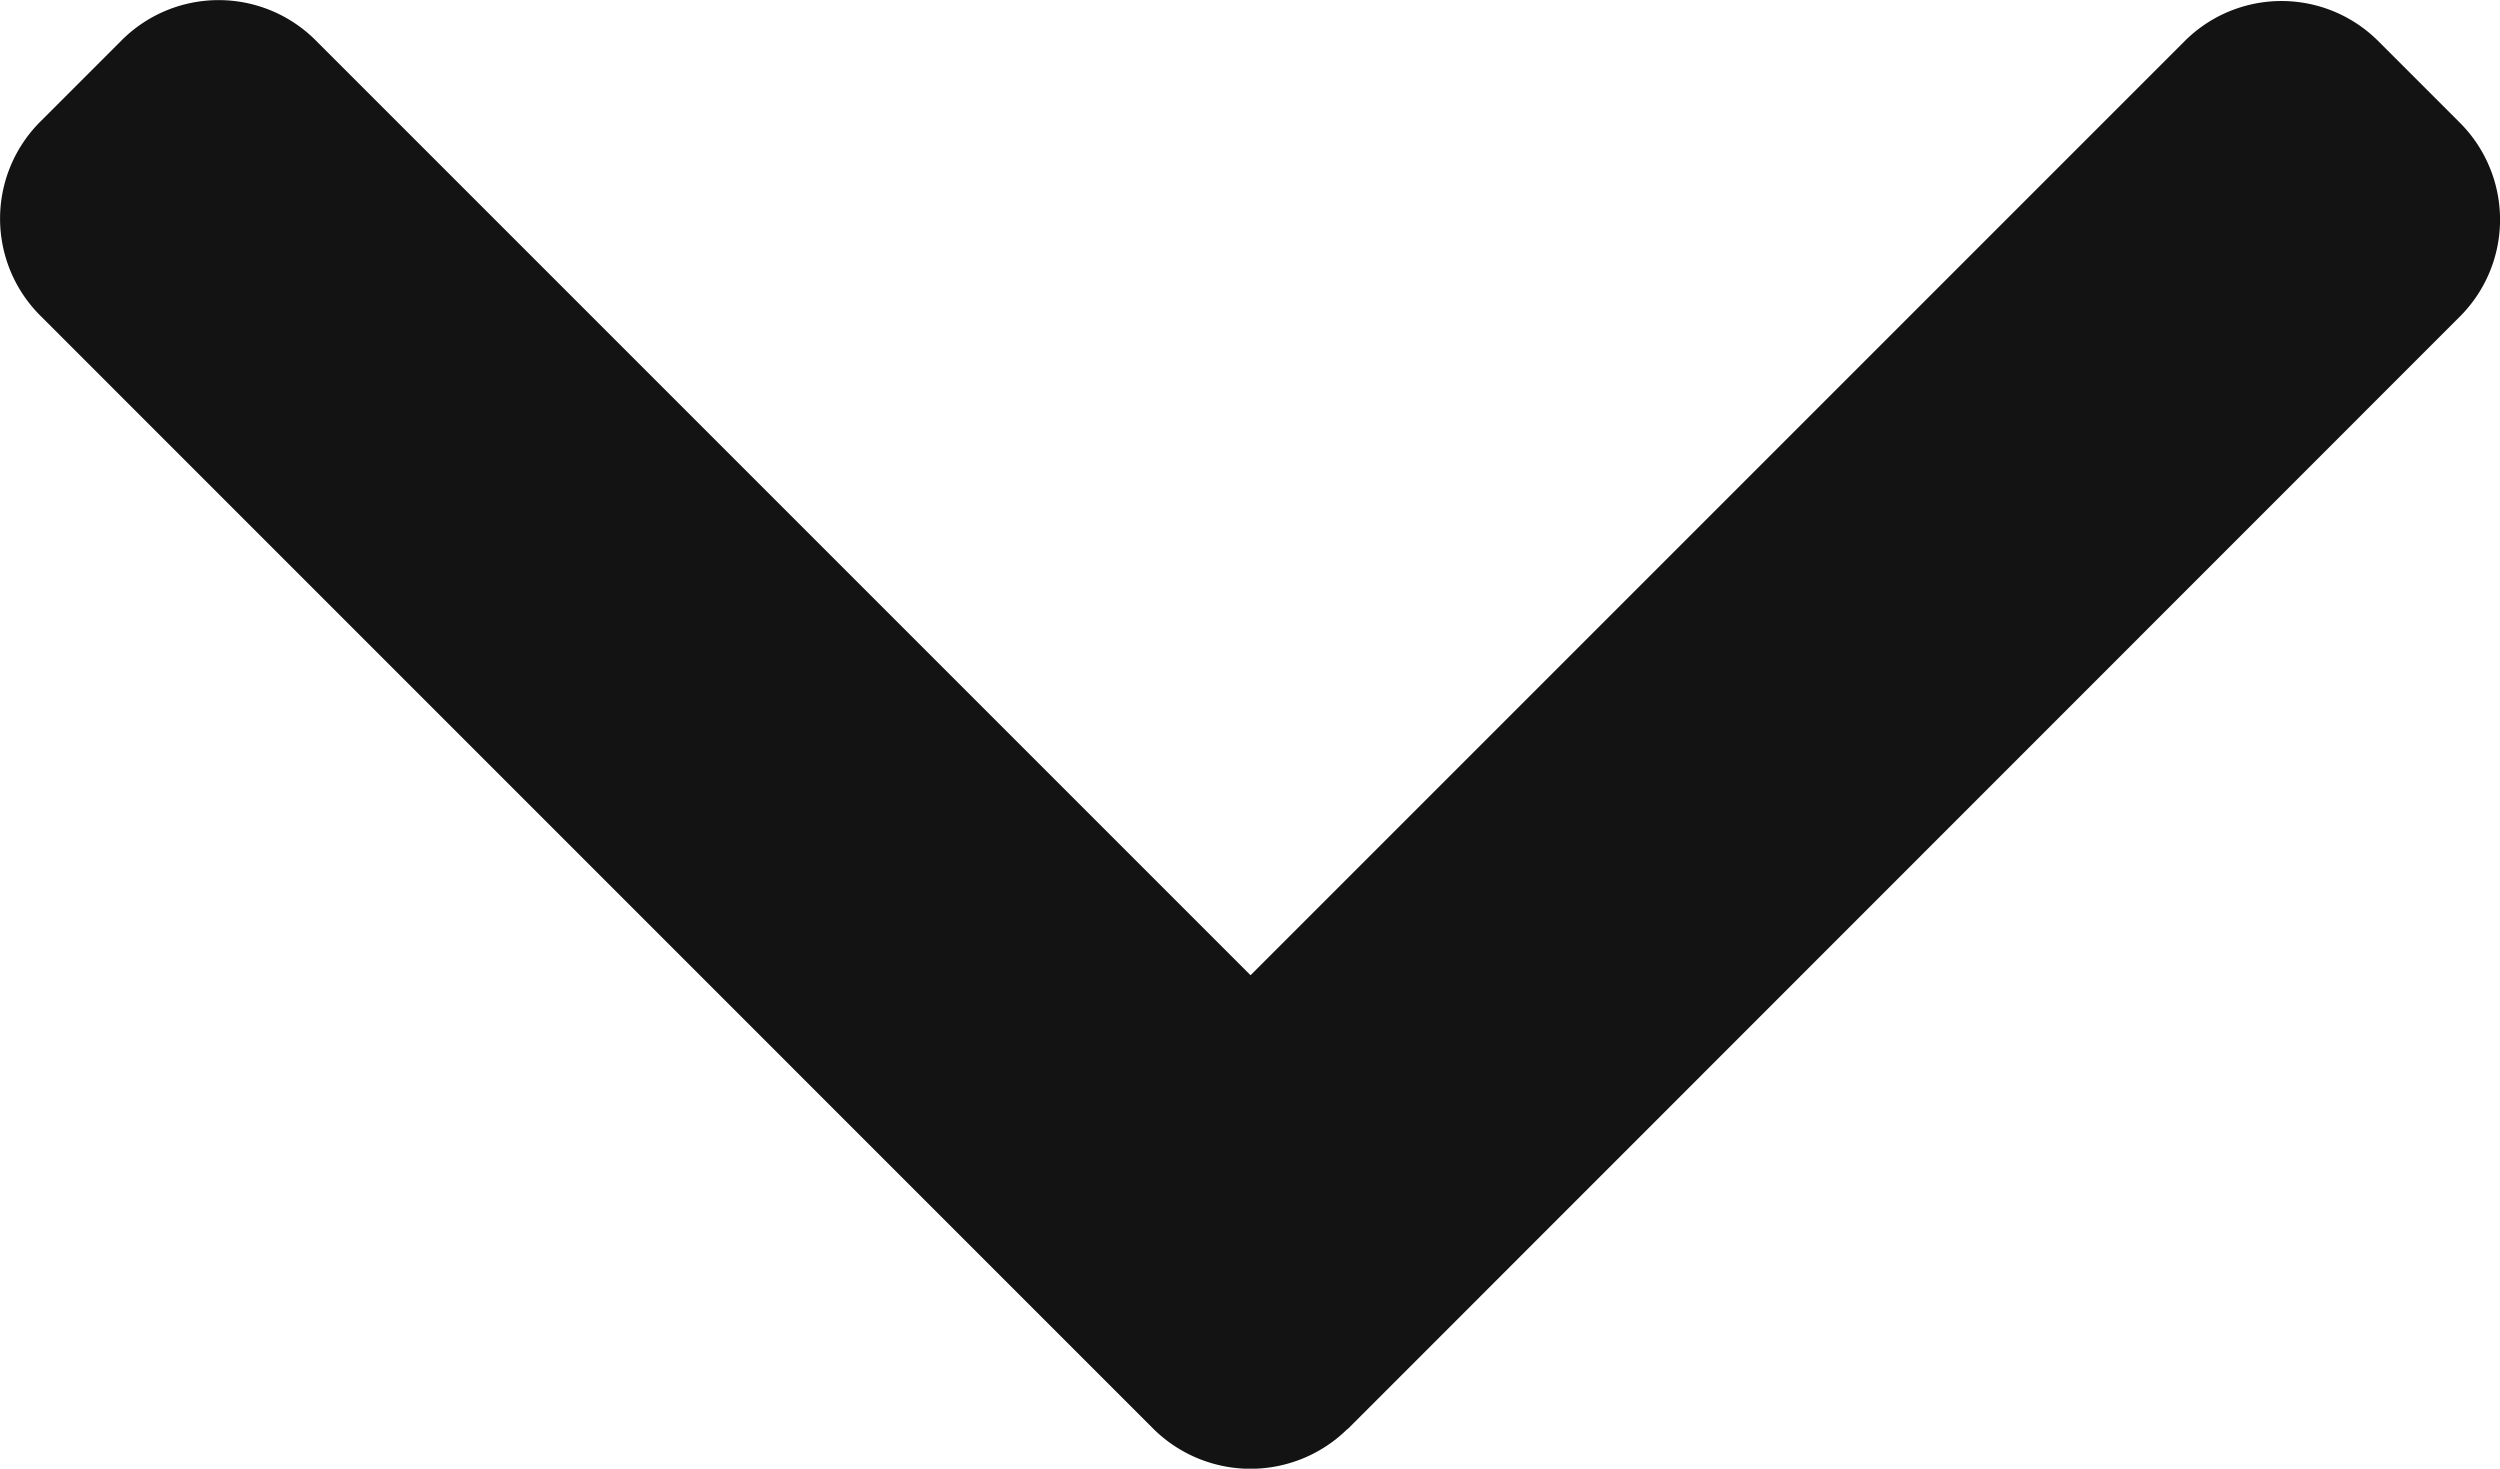 <svg xmlns="http://www.w3.org/2000/svg" width="22.428" height="13.176" viewBox="0 0 22.428 13.176"><defs><style>.a{fill:#131313;}</style></defs><g transform="translate(22.428) rotate(90)"><path class="a" d="M114.3,10.339,104.316.358a1.229,1.229,0,0,0-1.735,0l-.735.735a1.228,1.228,0,0,0,0,1.735l8.381,8.381-8.39,8.39a1.23,1.23,0,0,0,0,1.735l.735.735a1.229,1.229,0,0,0,1.735,0l9.99-9.989a1.238,1.238,0,0,0,0-1.741Z" transform="translate(-101.478)"/></g></svg>